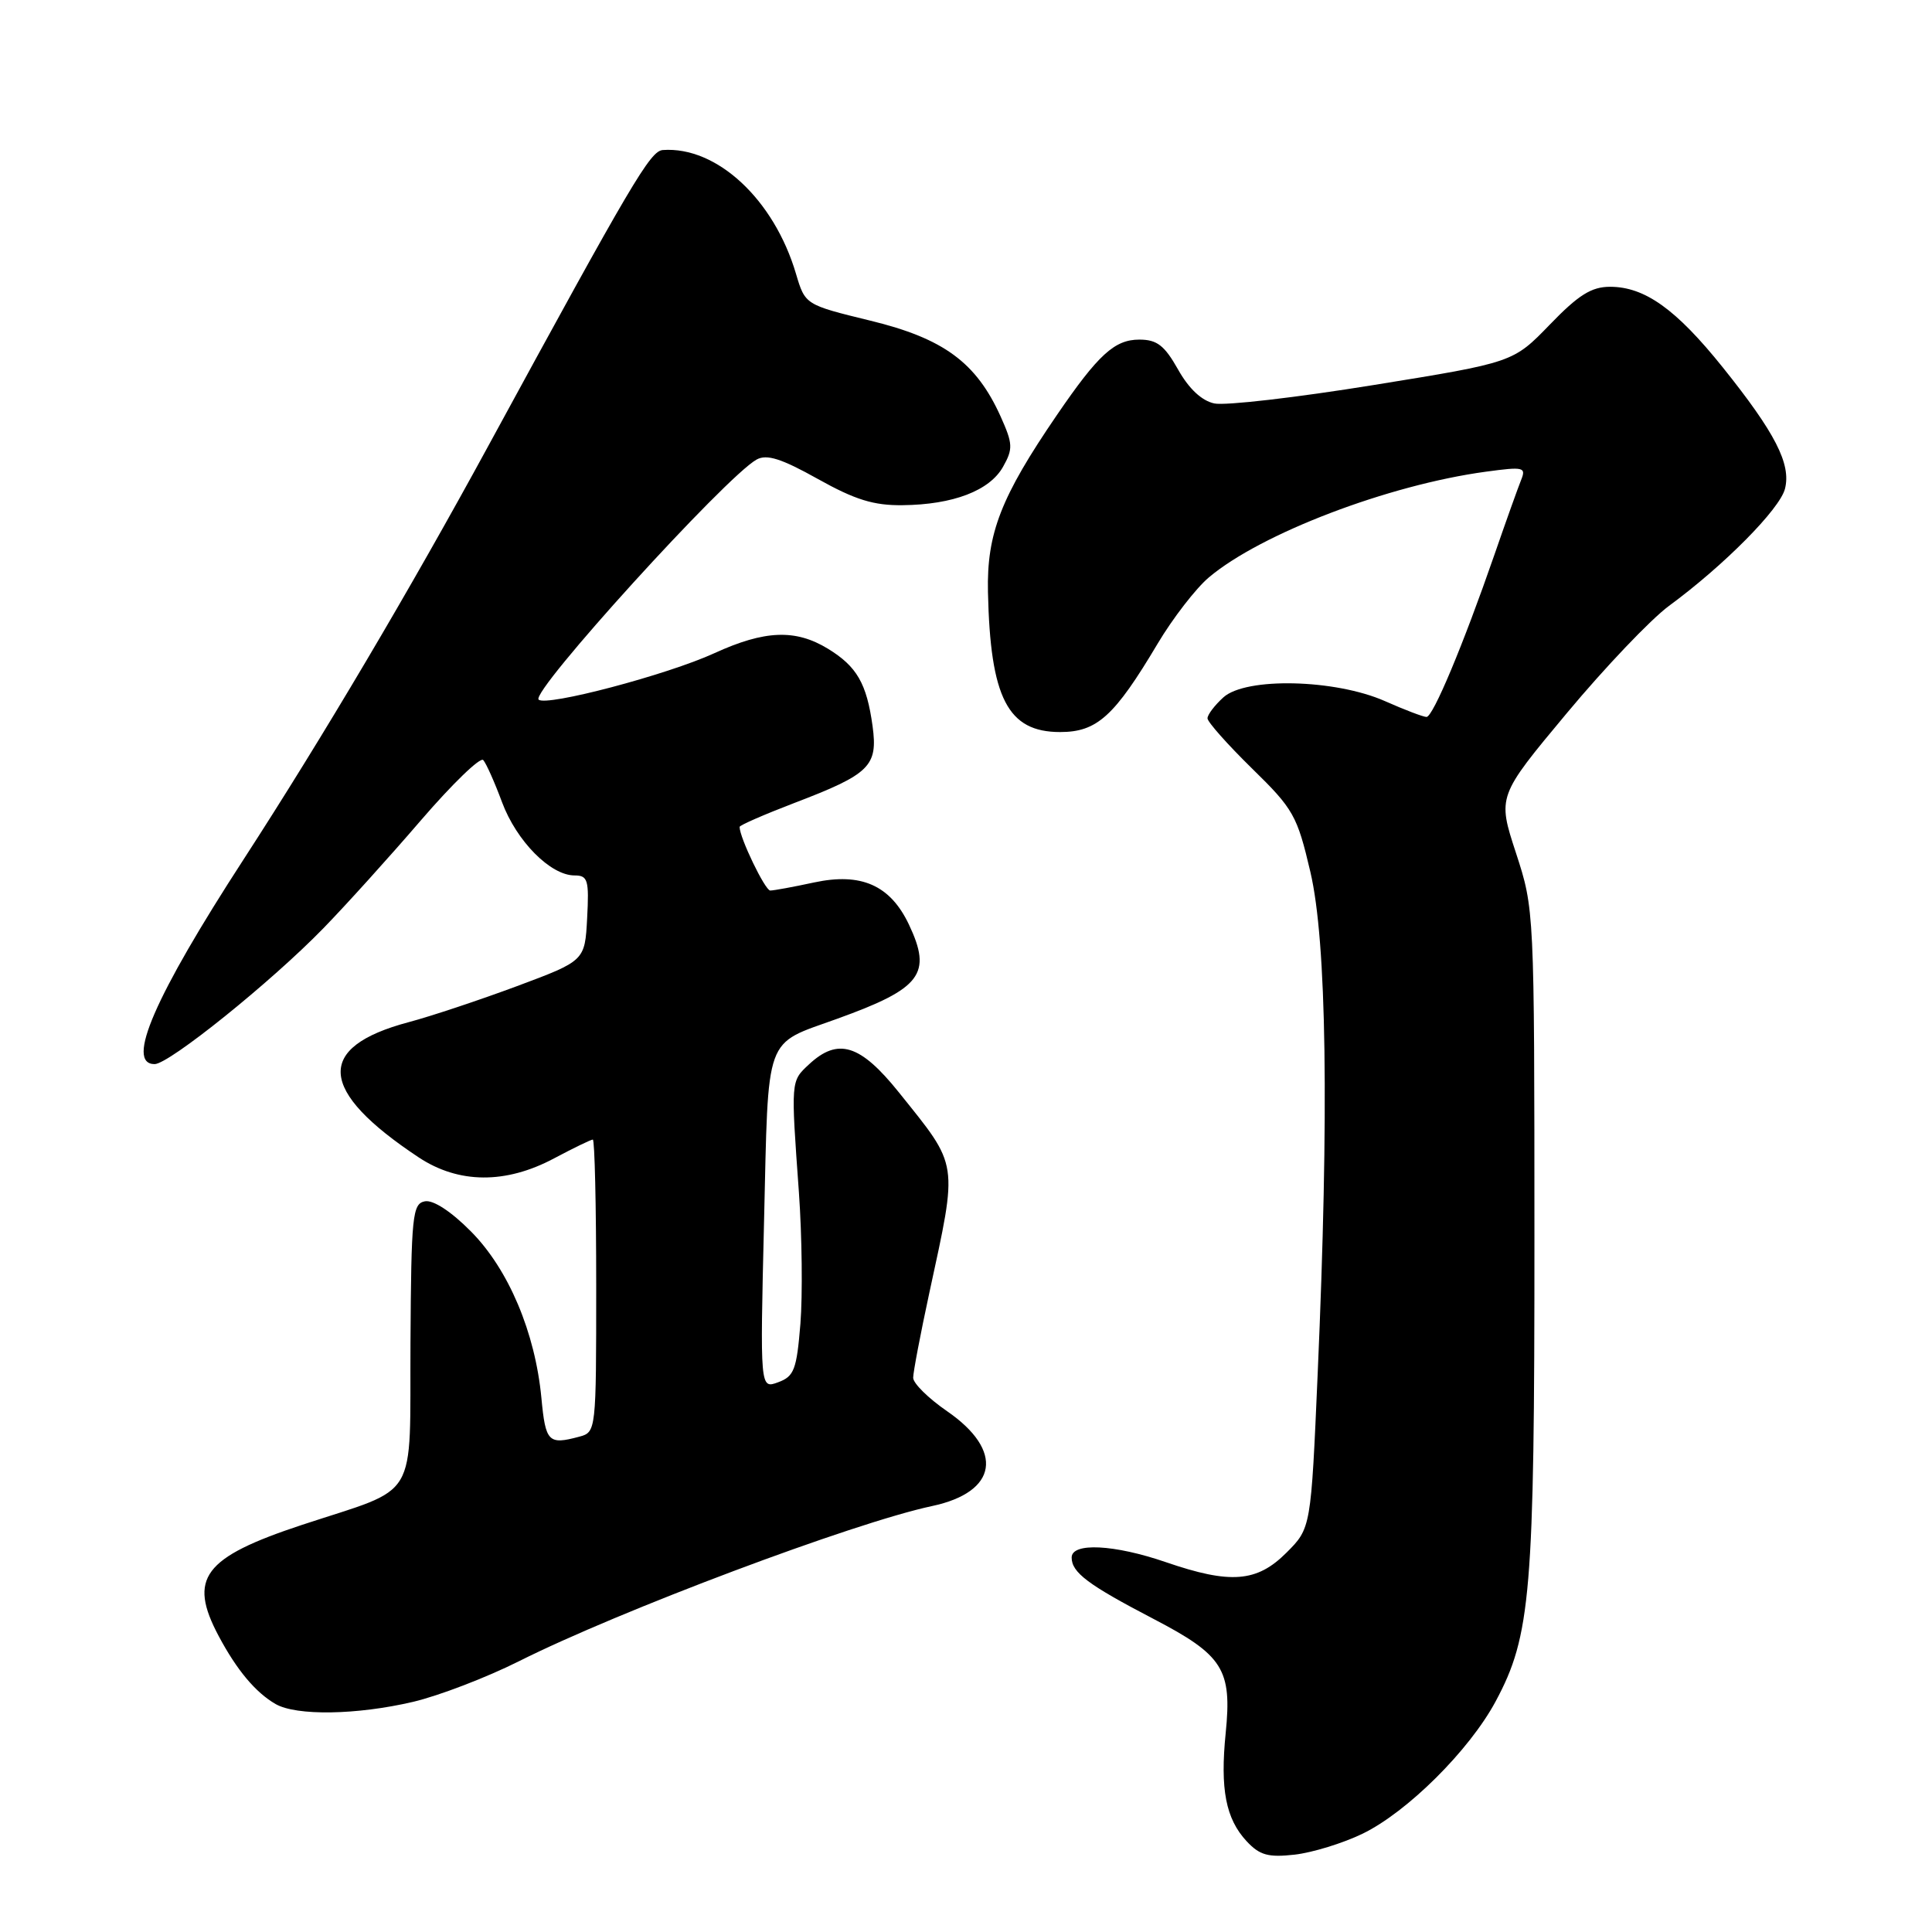 <?xml version="1.0" encoding="UTF-8" standalone="no"?>
<!DOCTYPE svg PUBLIC "-//W3C//DTD SVG 1.1//EN" "http://www.w3.org/Graphics/SVG/1.1/DTD/svg11.dtd" >
<svg xmlns="http://www.w3.org/2000/svg" xmlns:xlink="http://www.w3.org/1999/xlink" version="1.1" viewBox="0 0 256 256">
 <g >
 <path fill="currentColor"
d=" M 180.54 242.98 C 186.46 240.11 194.68 231.95 198.17 225.46 C 202.85 216.75 203.33 211.11 203.32 164.00 C 203.31 120.57 203.31 120.49 200.87 113.01 C 198.42 105.52 198.42 105.52 207.60 94.51 C 212.65 88.45 218.74 82.06 221.14 80.29 C 228.45 74.92 235.85 67.44 236.52 64.76 C 237.35 61.48 235.22 57.34 228.27 48.67 C 222.08 40.96 217.95 38.01 213.35 38.00 C 210.87 38.00 209.15 39.08 205.35 43.02 C 200.50 48.03 200.50 48.03 182.00 51.02 C 171.82 52.67 162.33 53.77 160.91 53.46 C 159.24 53.11 157.53 51.51 156.10 48.96 C 154.30 45.77 153.31 45.00 150.97 45.00 C 147.69 45.00 145.53 46.97 140.04 55.00 C 132.63 65.84 130.74 70.67 130.91 78.45 C 131.22 92.50 133.53 97.00 140.47 97.00 C 145.36 97.00 147.66 94.92 153.38 85.31 C 155.41 81.90 158.48 77.94 160.19 76.50 C 167.09 70.69 183.97 64.25 196.90 62.50 C 201.92 61.82 202.25 61.90 201.54 63.64 C 201.13 64.66 199.54 69.10 198.02 73.50 C 193.87 85.48 189.88 95.00 189.02 95.00 C 188.60 95.00 186.12 94.06 183.51 92.90 C 176.92 89.99 165.09 89.71 162.11 92.40 C 160.95 93.45 160.00 94.70 160.00 95.18 C 160.00 95.66 162.65 98.64 165.88 101.81 C 171.40 107.20 171.88 108.06 173.63 115.53 C 175.79 124.73 176.12 147.34 174.60 182.00 C 173.71 202.49 173.71 202.49 170.45 205.75 C 166.54 209.66 163.03 209.93 154.50 207.00 C 147.64 204.64 142.00 204.36 142.00 206.38 C 142.00 208.37 144.17 209.99 152.82 214.50 C 162.08 219.32 163.26 221.19 162.41 229.64 C 161.66 237.08 162.42 241.00 165.19 243.98 C 166.92 245.83 168.05 246.14 171.55 245.75 C 173.90 245.48 177.94 244.24 180.54 242.98 Z  M 54.75 225.50 C 58.18 224.69 64.48 222.27 68.75 220.13 C 82.09 213.43 113.12 201.77 123.50 199.56 C 132.21 197.71 133.08 192.22 125.49 186.99 C 123.02 185.29 121.00 183.30 121.00 182.56 C 121.00 181.82 121.96 176.78 123.13 171.36 C 126.95 153.68 127.11 154.73 119.11 144.75 C 113.99 138.37 111.04 137.45 107.19 141.04 C 104.77 143.29 104.79 143.12 105.86 158.00 C 106.27 163.78 106.36 171.60 106.06 175.39 C 105.56 181.50 105.23 182.38 103.10 183.16 C 100.71 184.04 100.71 184.04 101.24 161.84 C 101.84 136.69 101.18 138.52 110.94 134.99 C 122.09 130.97 123.54 129.05 120.43 122.49 C 117.96 117.30 114.12 115.59 107.87 116.93 C 105.14 117.52 102.52 118.00 102.06 118.00 C 101.38 118.00 98.00 110.99 98.00 109.57 C 98.00 109.35 101.26 107.93 105.25 106.40 C 115.28 102.57 116.34 101.52 115.62 96.21 C 114.84 90.56 113.54 88.30 109.69 85.95 C 105.40 83.34 101.33 83.50 94.66 86.55 C 88.41 89.42 72.33 93.66 71.37 92.70 C 70.30 91.64 96.19 63.14 100.26 60.89 C 101.60 60.15 103.55 60.77 108.36 63.46 C 113.30 66.22 115.77 66.99 119.60 66.94 C 126.30 66.87 131.14 65.01 132.91 61.85 C 134.25 59.47 134.21 58.80 132.59 55.19 C 129.36 48.03 125.04 44.85 115.33 42.49 C 106.69 40.38 106.69 40.38 105.47 36.27 C 102.56 26.42 94.97 19.37 87.83 19.88 C 86.16 20.00 83.80 24.01 64.75 59.00 C 54.32 78.17 42.72 97.77 32.28 113.87 C 20.48 132.06 16.60 141.00 20.49 141.00 C 22.40 141.00 35.94 130.11 42.85 123.00 C 45.80 119.97 51.61 113.54 55.76 108.71 C 59.92 103.88 63.64 100.28 64.03 100.71 C 64.42 101.14 65.54 103.65 66.52 106.29 C 68.44 111.45 72.94 116.00 76.13 116.00 C 77.89 116.00 78.07 116.59 77.80 121.66 C 77.50 127.31 77.50 127.31 68.50 130.67 C 63.55 132.51 57.10 134.66 54.16 135.44 C 41.71 138.75 42.14 144.52 55.48 153.36 C 60.77 156.86 66.99 156.91 73.40 153.50 C 75.99 152.12 78.31 151.00 78.55 151.00 C 78.80 151.00 79.00 159.72 79.00 170.38 C 79.00 189.64 78.99 189.77 76.75 190.37 C 72.66 191.47 72.29 191.08 71.74 185.25 C 70.92 176.57 67.38 168.18 62.40 163.17 C 59.78 160.52 57.40 158.97 56.30 159.18 C 54.65 159.50 54.49 161.06 54.39 177.90 C 54.27 199.31 55.72 196.87 40.00 202.06 C 26.94 206.38 24.89 209.11 28.98 216.79 C 31.37 221.28 33.85 224.25 36.51 225.79 C 39.26 227.38 47.30 227.25 54.75 225.50 Z "/>
</g>
</svg>